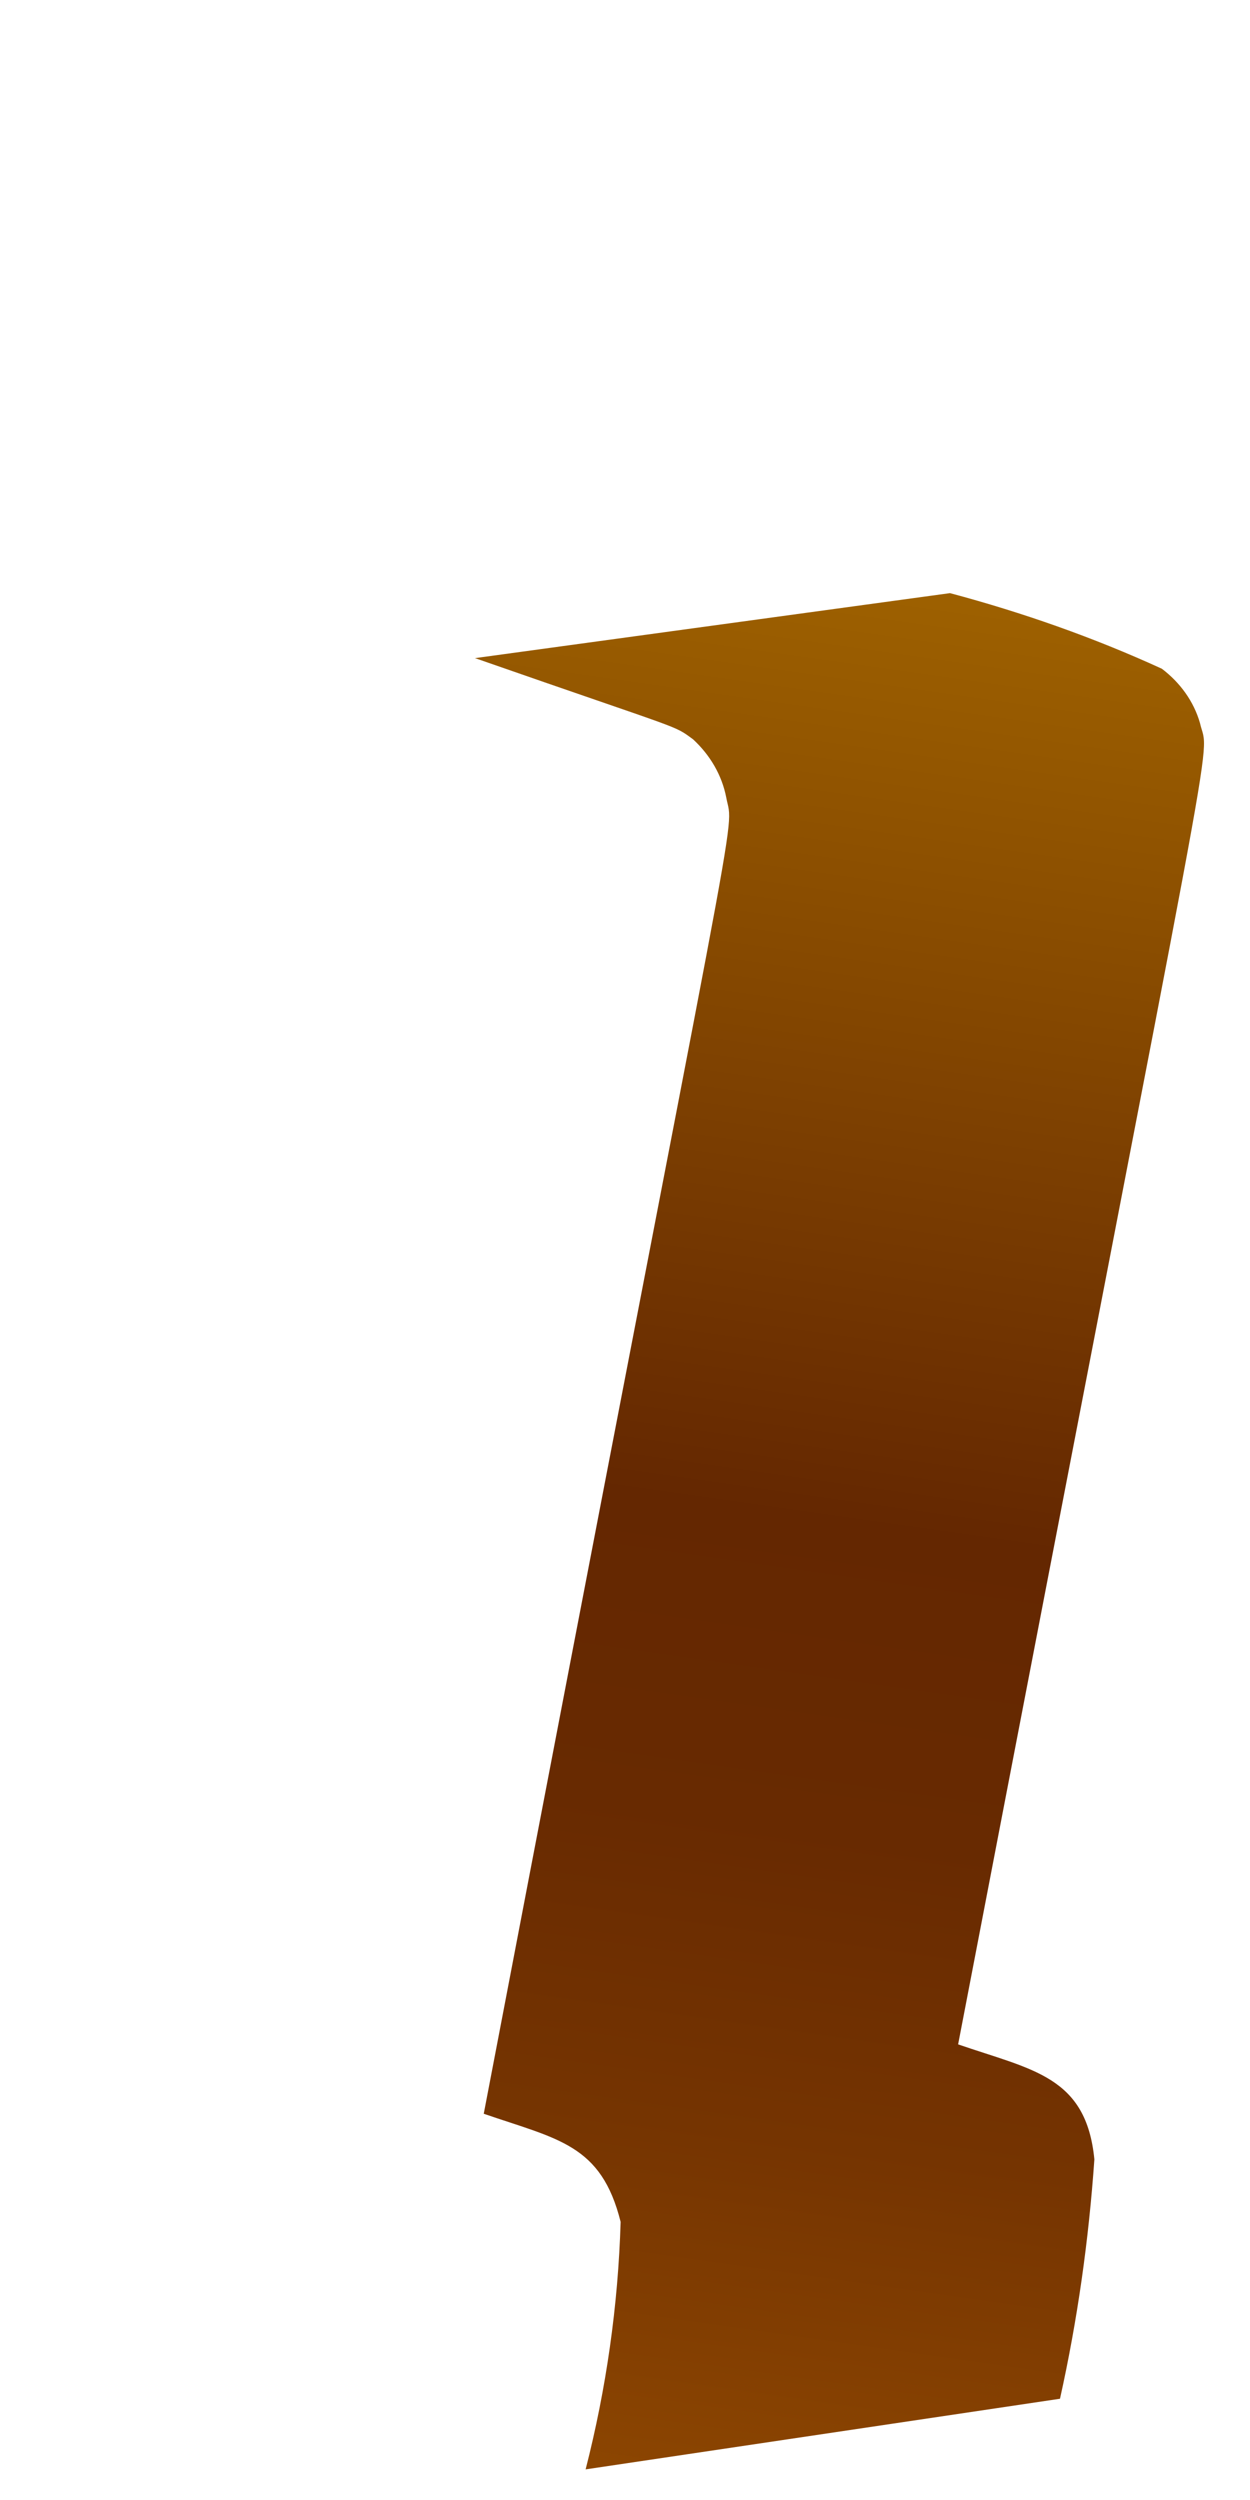 <svg width="2" height="4" viewBox="0 0 2 4" fill="none" xmlns="http://www.w3.org/2000/svg">
<path d="M1.751 3.455C1.738 3.322 1.652 3.312 1.533 3.271C1.959 1.053 1.935 1.223 1.92 1.157C1.91 1.122 1.888 1.092 1.859 1.07C1.75 1.02 1.636 0.98 1.52 0.949L0.76 1.053C1.101 1.172 1.076 1.159 1.109 1.183C1.136 1.208 1.155 1.24 1.162 1.276C1.174 1.341 1.194 1.185 0.774 3.382C0.893 3.423 0.962 3.431 0.993 3.555C0.989 3.689 0.97 3.822 0.937 3.951L1.696 3.838C1.724 3.712 1.742 3.584 1.751 3.455Z" fill="url(#paint0_linear_130_330)"/>
<defs>
<linearGradient id="paint0_linear_130_330" x1="1.444" y1="0.941" x2="1.013" y2="3.965" gradientUnits="userSpaceOnUse">
<stop stop-color="#9E6100"/>
<stop offset="0.49" stop-color="#642701"/>
<stop offset="0.65" stop-color="#682A01"/>
<stop offset="0.81" stop-color="#753401"/>
<stop offset="0.98" stop-color="#8A4401"/>
<stop offset="1" stop-color="#8C4601"/>
</linearGradient>
</defs>
</svg>
